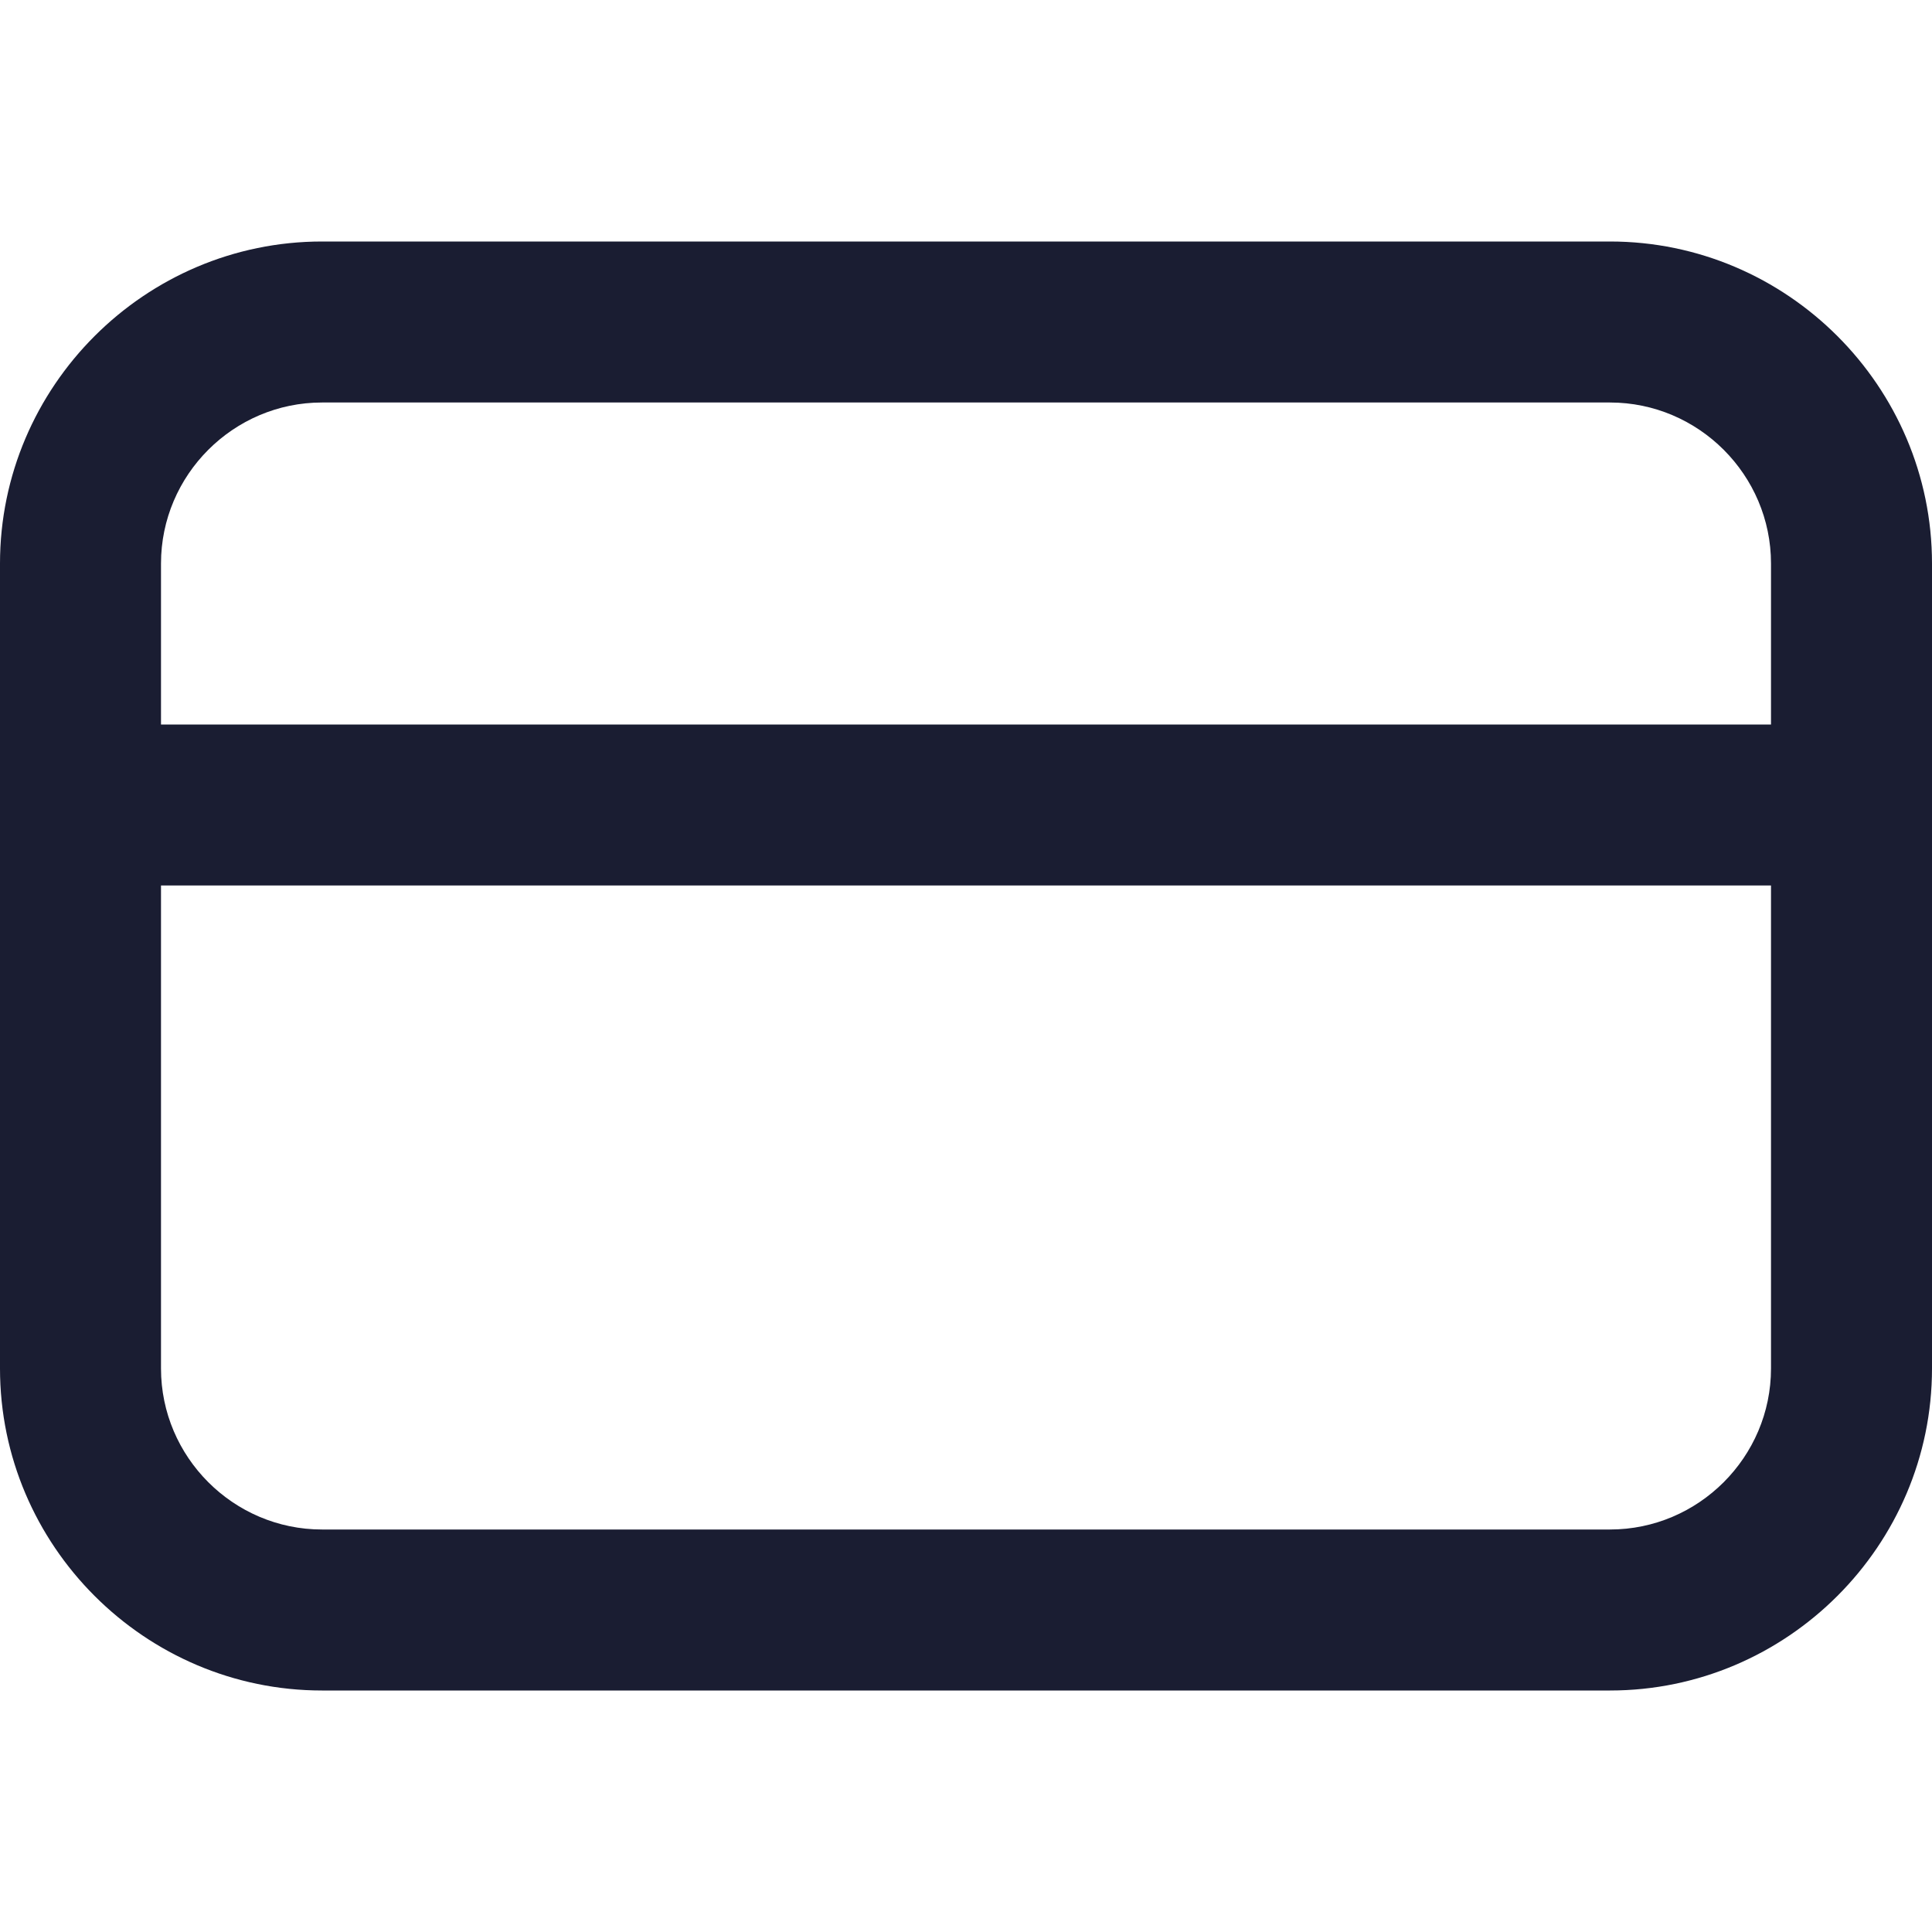 <svg width="24" height="24" viewBox="0 0 24 24" fill="none" xmlns="http://www.w3.org/2000/svg">
<g id="Size=24px, Type=Pass, Menu=Other">
<g id="Frame">
<path id="Vector" d="M20 3H4C1.8 3 0 4.8 0 7V17C0 19.2 1.8 21 4 21H20C22.2 21 24 19.2 24 17V7C24 4.8 22.2 3 20 3ZM4 5H20C21.1 5 22 5.9 22 7V9H2V7C2 5.9 2.9 5 4 5ZM20 19H4C2.9 19 2 18.1 2 17V11H22V17C22 18.1 21.1 19 20 19Z" fill="#1A1D32"/>
</g>
</g>
</svg>
